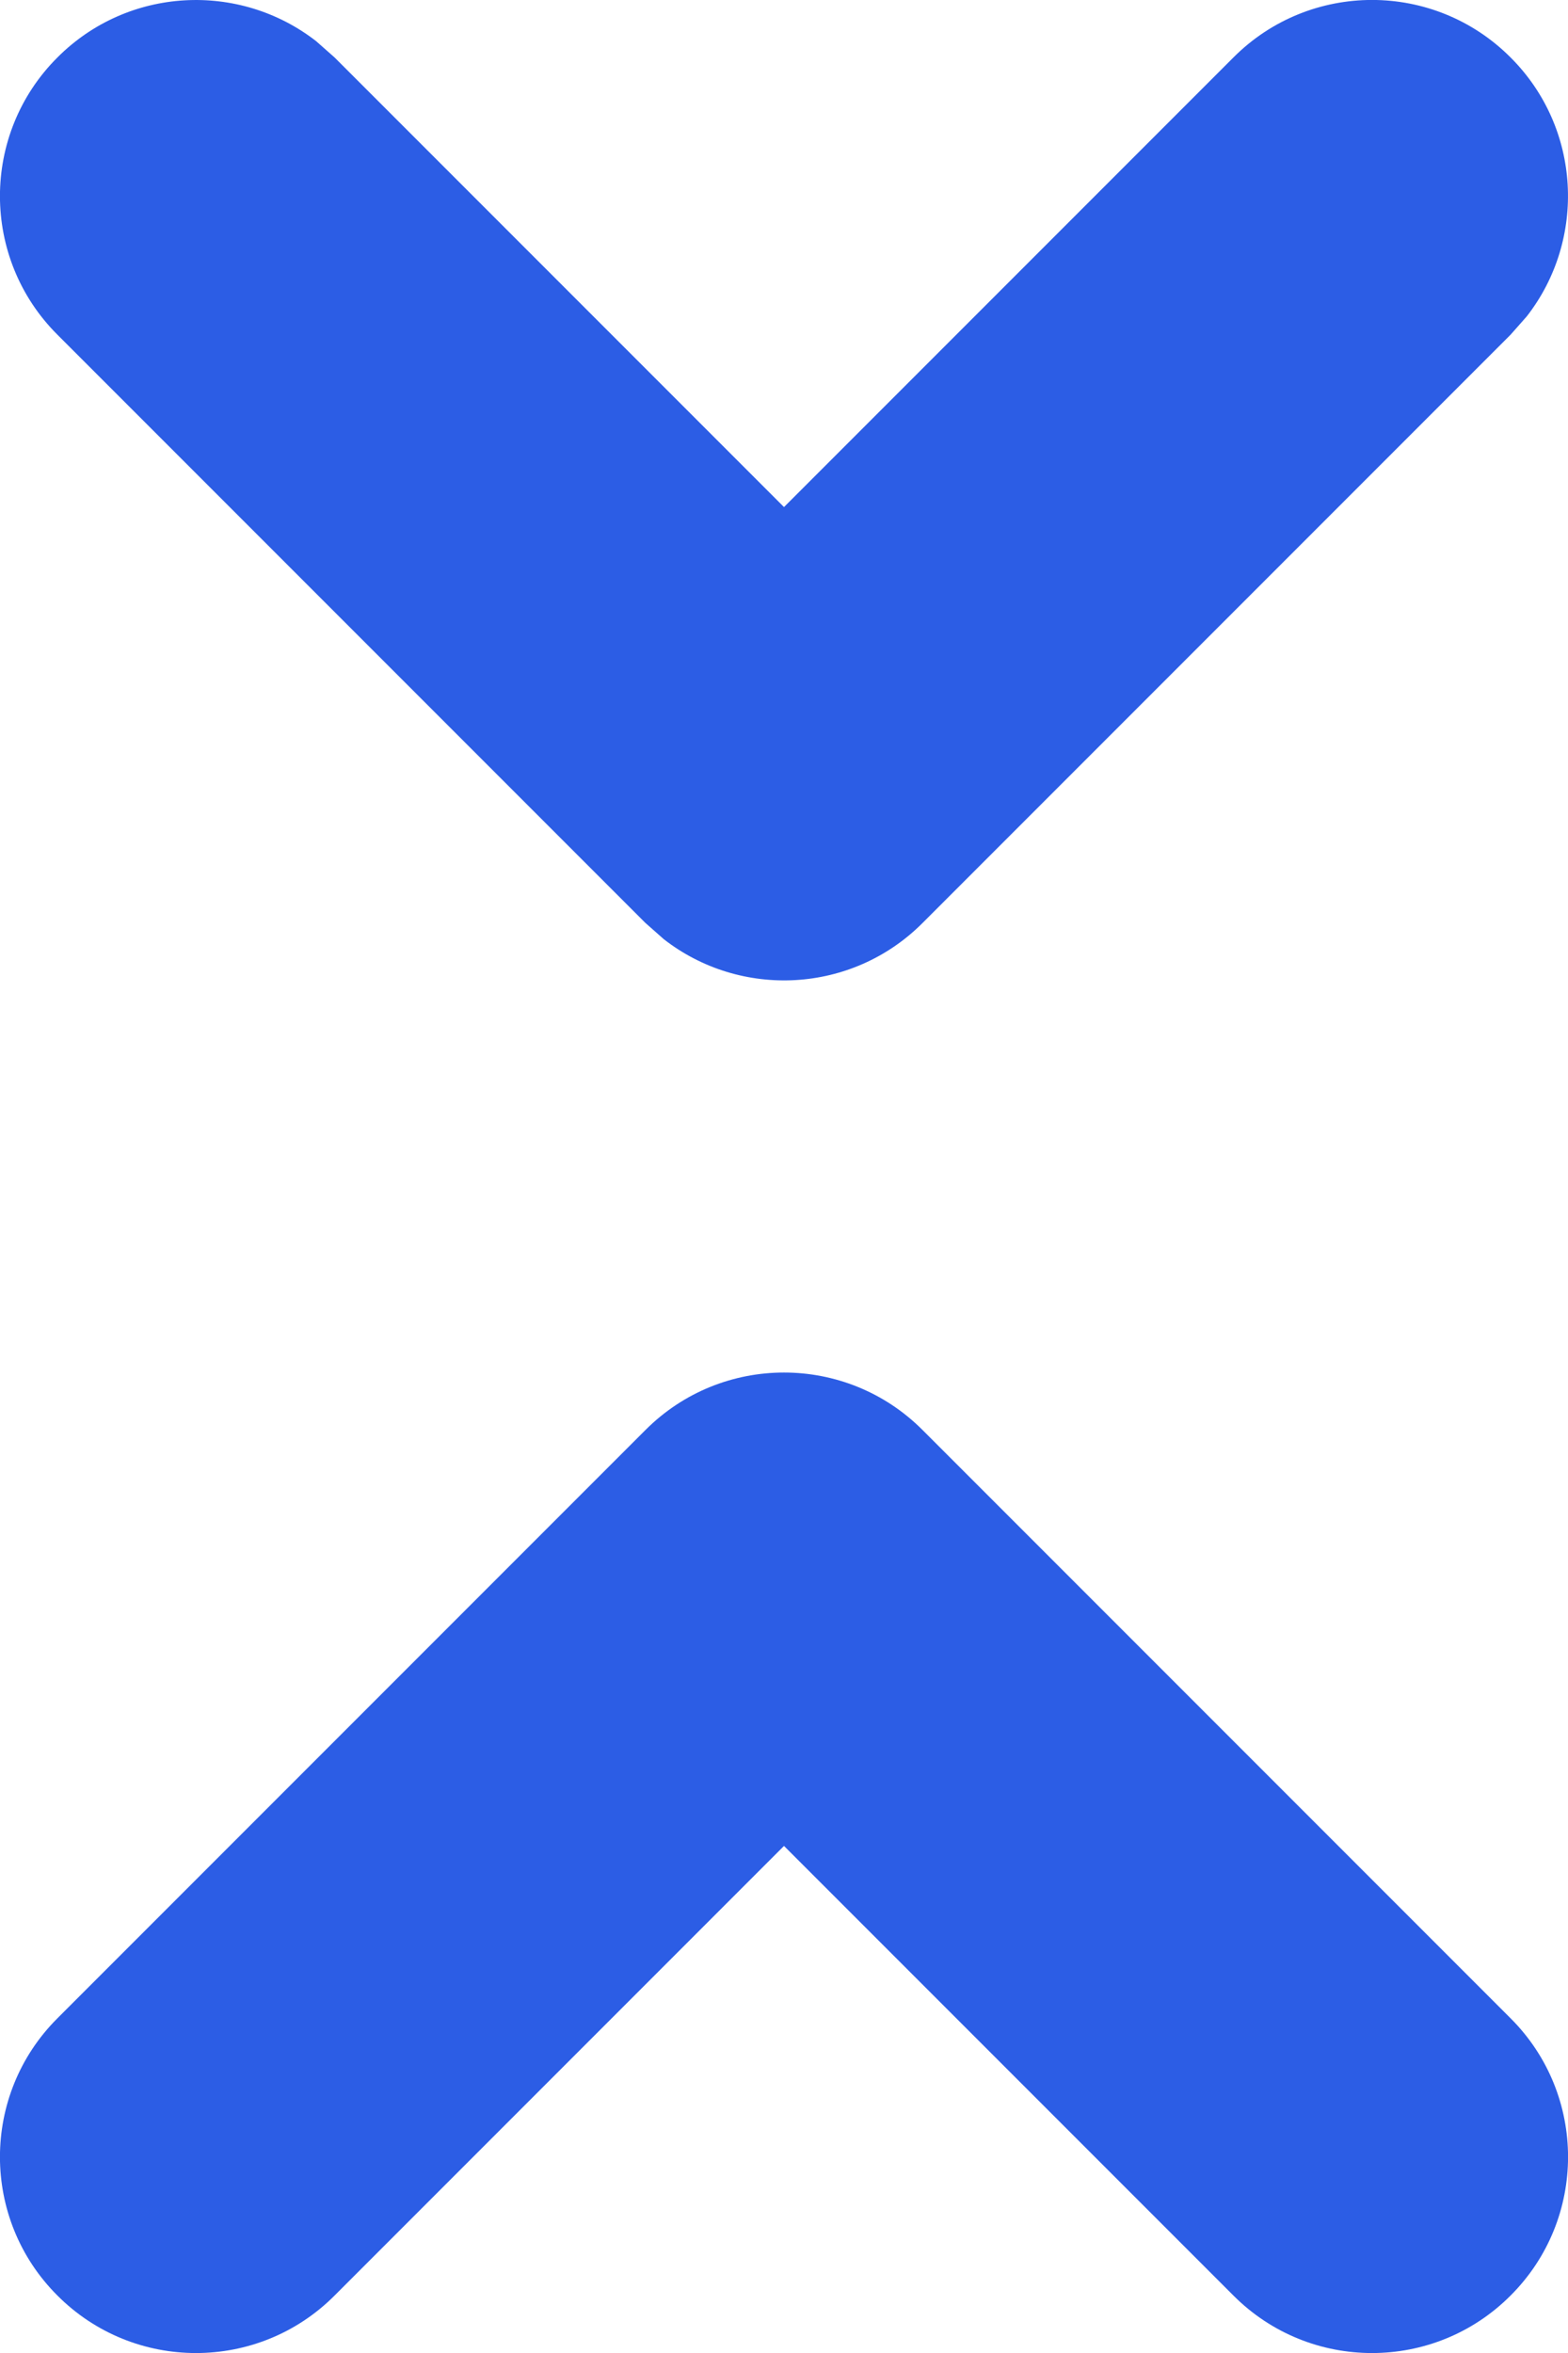 <svg width="8" height="12" viewBox="0 0 8 12" fill="none" xmlns="http://www.w3.org/2000/svg">
<path fill-rule="evenodd" clip-rule="evenodd" d="M4.707 7.293L7.707 10.293C8.098 10.683 8.098 11.317 7.707 11.707C7.317 12.098 6.683 12.098 6.293 11.707L4 9.414L1.707 11.707C1.317 12.098 0.683 12.098 0.293 11.707C-0.098 11.317 -0.098 10.683 0.293 10.293L3.293 7.293C3.683 6.902 4.317 6.902 4.707 7.293ZM0.293 0.293C0.653 -0.068 1.221 -0.095 1.613 0.21L1.707 0.293L4 2.586L6.293 0.293C6.683 -0.098 7.317 -0.098 7.707 0.293C8.068 0.653 8.095 1.221 7.79 1.613L7.707 1.707L4.707 4.707C4.347 5.068 3.779 5.095 3.387 4.79L3.293 4.707L0.293 1.707C-0.098 1.317 -0.098 0.683 0.293 0.293Z" fill="#2C5DE5"/>
</svg>
